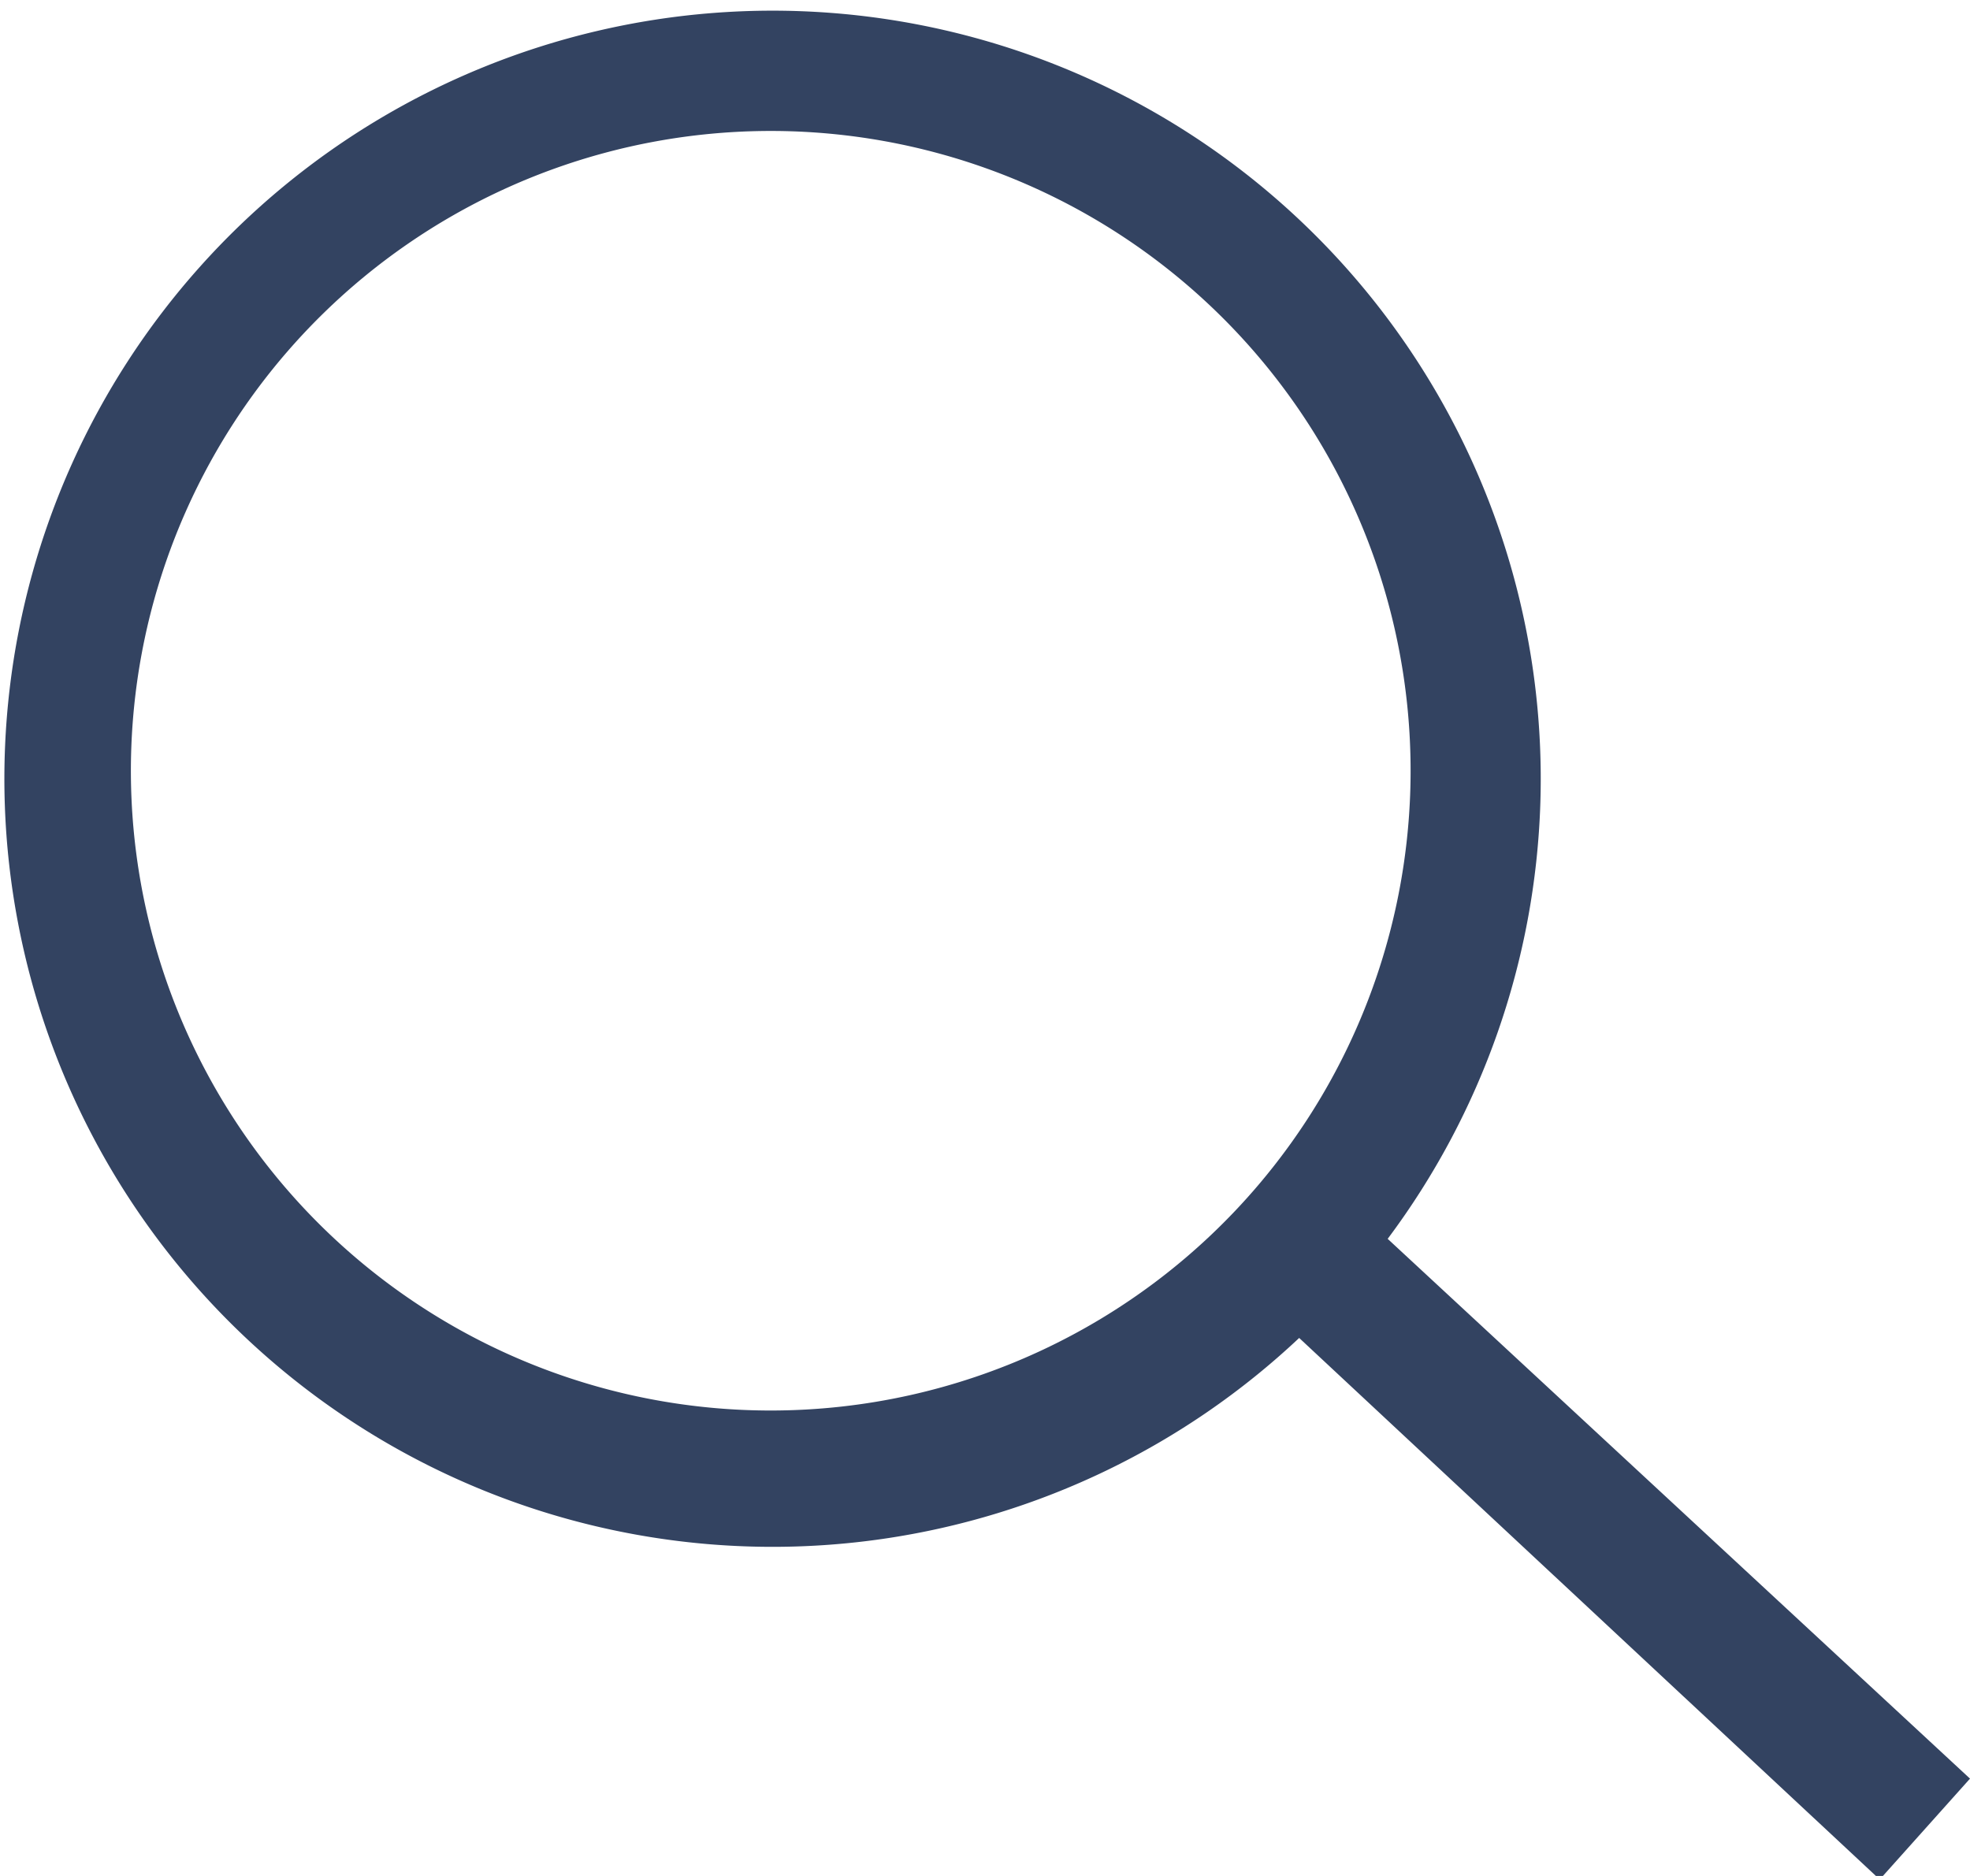 <svg xmlns="http://www.w3.org/2000/svg" viewBox="0 0 22.26 21.2"><path d="M22.26 20.1L15.68 14a8.68 8.68 0 10-1 1.12l6.56 6.12zM8.72 15.94a7.23 7.23 0 115.5-2.55 7.23 7.23 0 01-5.5 2.55z" fill="#334361"/></svg>